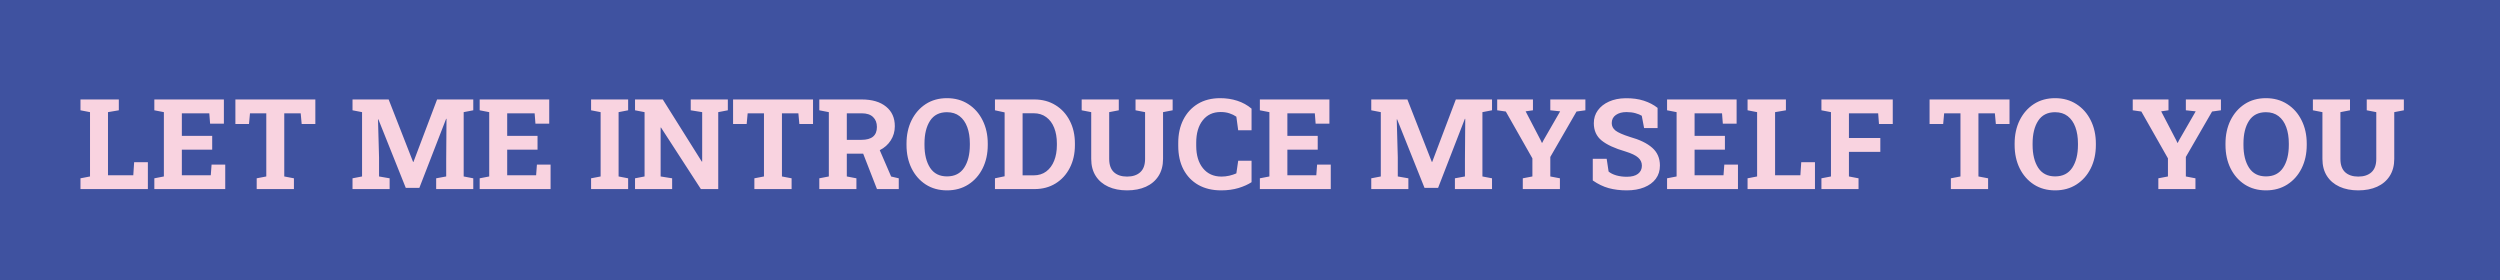 <svg width="714" height="80" viewBox="0 0 714 80" fill="none" xmlns="http://www.w3.org/2000/svg">
<rect width="714" height="80" fill="#3F52A0"/>
<path d="M22.984 54V50.924L25.709 50.397V32.027L22.984 31.5V28.406H33.935V31.5L30.842 32.027V50.062H38.066L38.312 46.318H42.232V54H22.984ZM44.078 54V50.924L46.803 50.397V32.027L44.078 31.5V28.406H63.941V35.315H60.004L59.775 32.361H51.935V38.795H60.602V42.75H51.935V50.062H60.197L60.426 47.004H64.328V54H44.078ZM73.311 54V50.924L76.053 50.397V32.361H71.394L71.113 35.42H67.228V28.406H90.062V35.42H86.16L85.879 32.361H81.186V50.397L83.945 50.924V54H73.311ZM100.68 54V50.924L103.404 50.397V32.027L100.68 31.5V28.406H110.998L117.977 46.248H118.082L124.832 28.406H135.168V31.5L132.426 32.027V50.397L135.168 50.924V54H124.568V50.924L127.434 50.397V45.492L127.521 33.943L127.416 33.926L119.77 53.648H115.885L108.062 34.084L107.957 34.102L108.256 44.965V50.397L111.279 50.924V54H100.68ZM136.996 54V50.924L139.721 50.397V32.027L136.996 31.5V28.406H156.859V35.315H152.922L152.693 32.361H144.854V38.795H153.52V42.75H144.854V50.062H153.115L153.344 47.004H157.246V54H136.996ZM168.812 54V50.924L171.537 50.397V32.027L168.812 31.5V28.406H179.395V31.5L176.67 32.027V50.397L179.395 50.924V54H168.812ZM181.363 54V50.924L184.088 50.397V32.027L181.363 31.5V28.406H189.291L200.436 46.16L200.541 46.143V32.027L197.271 31.5V28.406H207.871V31.5L205.129 32.027V54H200.172L188.781 36.422L188.676 36.44V50.397L191.963 50.924V54H181.363ZM215.447 54V50.924L218.189 50.397V32.361H213.531L213.25 35.42H209.365V28.406H232.199V35.42H228.297L228.016 32.361H223.322V50.397L226.082 50.924V54H215.447ZM233.992 54V50.924L236.717 50.397V32.027L233.992 31.5V28.406H246.121C249.062 28.406 251.371 29.086 253.047 30.445C254.723 31.793 255.561 33.656 255.561 36.035C255.561 37.547 255.174 38.9 254.4 40.096C253.639 41.291 252.59 42.223 251.254 42.891L254.506 50.414L256.686 50.924V54H250.463L246.525 43.893H241.85V50.397L244.592 50.924V54H233.992ZM241.85 39.938H246.033C248.975 39.938 250.445 38.713 250.445 36.264C250.445 35.08 250.082 34.137 249.355 33.434C248.629 32.719 247.551 32.361 246.121 32.361H241.85V39.938ZM270.467 54.369C268.158 54.369 266.137 53.812 264.402 52.699C262.668 51.574 261.314 50.033 260.342 48.076C259.381 46.119 258.9 43.893 258.9 41.397V41.01C258.9 38.525 259.381 36.305 260.342 34.348C261.314 32.391 262.662 30.85 264.385 29.725C266.119 28.6 268.141 28.037 270.449 28.037C272.758 28.037 274.785 28.6 276.531 29.725C278.289 30.85 279.654 32.391 280.627 34.348C281.611 36.305 282.104 38.525 282.104 41.01V41.397C282.104 43.893 281.617 46.119 280.645 48.076C279.672 50.033 278.307 51.574 276.549 52.699C274.803 53.812 272.775 54.369 270.467 54.369ZM270.467 50.379C272.635 50.379 274.264 49.559 275.354 47.918C276.443 46.266 276.988 44.092 276.988 41.397V40.975C276.988 39.205 276.742 37.652 276.25 36.316C275.758 34.969 275.025 33.92 274.053 33.17C273.092 32.42 271.891 32.045 270.449 32.045C268.293 32.045 266.682 32.865 265.615 34.506C264.561 36.147 264.033 38.303 264.033 40.975V41.397C264.033 44.092 264.566 46.266 265.633 47.918C266.711 49.559 268.322 50.379 270.467 50.379ZM284.16 54V50.924L286.92 50.344V32.098L284.16 31.5V28.406H295.393C297.678 28.406 299.693 28.945 301.439 30.023C303.186 31.09 304.545 32.572 305.518 34.471C306.502 36.357 306.994 38.525 306.994 40.975V41.449C306.994 43.875 306.508 46.037 305.535 47.935C304.574 49.822 303.227 51.305 301.492 52.383C299.758 53.461 297.748 54 295.463 54H284.16ZM292.053 50.08H295.199C296.617 50.08 297.818 49.711 298.803 48.973C299.799 48.223 300.555 47.197 301.07 45.897C301.586 44.596 301.844 43.113 301.844 41.449V40.957C301.844 39.27 301.586 37.781 301.07 36.492C300.555 35.191 299.799 34.178 298.803 33.451C297.818 32.713 296.617 32.344 295.199 32.344H292.053V50.08ZM321.883 54.369C319.844 54.369 318.057 54.018 316.521 53.315C314.986 52.611 313.791 51.592 312.936 50.256C312.08 48.92 311.652 47.297 311.652 45.387V32.027L308.928 31.5V28.406H319.527V31.5L316.785 32.027V45.387C316.785 47.074 317.236 48.34 318.139 49.184C319.053 50.016 320.301 50.432 321.883 50.432C323.488 50.432 324.748 50.016 325.662 49.184C326.576 48.352 327.033 47.086 327.033 45.387V32.027L324.309 31.5V28.406H334.908V31.5L332.166 32.027V45.387C332.166 47.297 331.732 48.926 330.865 50.273C330.01 51.609 328.809 52.629 327.262 53.332C325.727 54.023 323.934 54.369 321.883 54.369ZM348.76 54.369C346.264 54.369 344.096 53.853 342.256 52.822C340.428 51.779 339.01 50.309 338.002 48.41C337.006 46.5 336.508 44.244 336.508 41.643V40.781C336.508 38.297 336.988 36.1 337.949 34.19C338.922 32.268 340.299 30.762 342.08 29.672C343.873 28.582 346.012 28.037 348.496 28.037C350.219 28.037 351.842 28.283 353.365 28.775C354.889 29.268 356.248 30.018 357.443 31.025V37.213H353.629L353.102 33.328C352.516 32.918 351.854 32.596 351.115 32.361C350.377 32.115 349.545 31.992 348.619 31.992C346.451 31.992 344.746 32.783 343.504 34.365C342.262 35.935 341.641 38.062 341.641 40.746V41.643C341.641 44.338 342.285 46.477 343.574 48.059C344.863 49.641 346.621 50.432 348.848 50.432C349.586 50.432 350.324 50.35 351.062 50.185C351.812 50.01 352.492 49.787 353.102 49.518L353.629 45.914H357.443V52.031C356.447 52.688 355.205 53.244 353.717 53.701C352.229 54.147 350.576 54.369 348.76 54.369ZM359.816 54V50.924L362.541 50.397V32.027L359.816 31.5V28.406H379.68V35.315H375.742L375.514 32.361H367.674V38.795H376.34V42.75H367.674V50.062H375.936L376.164 47.004H380.066V54H359.816ZM391.633 54V50.924L394.357 50.397V32.027L391.633 31.5V28.406H401.951L408.93 46.248H409.035L415.785 28.406H426.121V31.5L423.379 32.027V50.397L426.121 50.924V54H415.521V50.924L418.387 50.397V45.492L418.475 33.943L418.369 33.926L410.723 53.648H406.838L399.016 34.084L398.91 34.102L399.209 44.965V50.397L402.232 50.924V54H391.633ZM434.91 54V50.924L437.652 50.397V45.228L430.059 31.852L427.598 31.5V28.406H437.811V31.5L435.719 31.799L439.973 39.973L440.359 40.799L440.465 40.781L440.852 40.008L445.58 31.799L442.768 31.5V28.406H452.787V31.5L450.256 31.852L442.768 44.824V50.397L445.51 50.924V54H434.91ZM464.617 54.369C462.73 54.369 461.014 54.158 459.467 53.736C457.92 53.315 456.396 52.582 454.896 51.539V45.352H458.869L459.414 48.99C459.93 49.435 460.65 49.799 461.576 50.08C462.514 50.35 463.527 50.484 464.617 50.484C466.012 50.484 467.078 50.203 467.816 49.641C468.555 49.066 468.924 48.293 468.924 47.32C468.924 46.406 468.572 45.639 467.869 45.018C467.178 44.385 465.959 43.799 464.213 43.26C461.178 42.381 458.916 41.338 457.428 40.131C455.939 38.924 455.195 37.272 455.195 35.174C455.195 33.791 455.576 32.572 456.338 31.518C457.111 30.451 458.178 29.613 459.537 29.004C460.896 28.395 462.467 28.078 464.248 28.055C466.217 28.031 467.957 28.266 469.469 28.758C470.992 29.25 472.305 29.936 473.406 30.814V36.58H469.557L468.889 33.065C468.443 32.783 467.84 32.537 467.078 32.326C466.328 32.115 465.473 32.01 464.512 32.01C463.281 32.01 462.273 32.285 461.488 32.836C460.703 33.387 460.311 34.16 460.311 35.156C460.311 36.012 460.674 36.727 461.4 37.301C462.139 37.863 463.492 38.461 465.461 39.094C468.285 39.879 470.424 40.916 471.877 42.205C473.342 43.494 474.074 45.188 474.074 47.285C474.074 48.75 473.682 50.01 472.896 51.065C472.111 52.119 471.004 52.934 469.574 53.508C468.156 54.082 466.504 54.369 464.617 54.369ZM476.113 54V50.924L478.838 50.397V32.027L476.113 31.5V28.406H495.977V35.315H492.039L491.811 32.361H483.971V38.795H492.637V42.75H483.971V50.062H492.232L492.461 47.004H496.363V54H476.113ZM499.105 54V50.924L501.83 50.397V32.027L499.105 31.5V28.406H510.057V31.5L506.963 32.027V50.062H514.188L514.434 46.318H518.354V54H499.105ZM520.199 54V50.924L522.924 50.397V32.027L520.199 31.5V28.406H540.572V35.42H536.635L536.406 32.361H528.057V39.41H537.021V43.365H528.057V50.397L530.799 50.924V54H520.199ZM557.166 54V50.924L559.908 50.397V32.361H555.25L554.969 35.42H551.084V28.406H573.918V35.42H570.016L569.734 32.361H565.041V50.397L567.801 50.924V54H557.166ZM586.943 54.369C584.635 54.369 582.613 53.812 580.879 52.699C579.145 51.574 577.791 50.033 576.818 48.076C575.857 46.119 575.377 43.893 575.377 41.397V41.01C575.377 38.525 575.857 36.305 576.818 34.348C577.791 32.391 579.139 30.85 580.861 29.725C582.596 28.6 584.617 28.037 586.926 28.037C589.234 28.037 591.262 28.6 593.008 29.725C594.766 30.85 596.131 32.391 597.104 34.348C598.088 36.305 598.58 38.525 598.58 41.01V41.397C598.58 43.893 598.094 46.119 597.121 48.076C596.148 50.033 594.783 51.574 593.025 52.699C591.279 53.812 589.252 54.369 586.943 54.369ZM586.943 50.379C589.111 50.379 590.74 49.559 591.83 47.918C592.92 46.266 593.465 44.092 593.465 41.397V40.975C593.465 39.205 593.219 37.652 592.727 36.316C592.234 34.969 591.502 33.92 590.529 33.17C589.568 32.42 588.367 32.045 586.926 32.045C584.77 32.045 583.158 32.865 582.092 34.506C581.037 36.147 580.51 38.303 580.51 40.975V41.397C580.51 44.092 581.043 46.266 582.109 47.918C583.188 49.559 584.799 50.379 586.943 50.379ZM616.422 54V50.924L619.164 50.397V45.228L611.57 31.852L609.109 31.5V28.406H619.322V31.5L617.23 31.799L621.484 39.973L621.871 40.799L621.977 40.781L622.363 40.008L627.092 31.799L624.279 31.5V28.406H634.299V31.5L631.768 31.852L624.279 44.824V50.397L627.021 50.924V54H616.422ZM647.166 54.369C644.857 54.369 642.836 53.812 641.102 52.699C639.367 51.574 638.014 50.033 637.041 48.076C636.08 46.119 635.6 43.893 635.6 41.397V41.01C635.6 38.525 636.08 36.305 637.041 34.348C638.014 32.391 639.361 30.85 641.084 29.725C642.818 28.6 644.84 28.037 647.148 28.037C649.457 28.037 651.484 28.6 653.23 29.725C654.988 30.85 656.354 32.391 657.326 34.348C658.311 36.305 658.803 38.525 658.803 41.01V41.397C658.803 43.893 658.316 46.119 657.344 48.076C656.371 50.033 655.006 51.574 653.248 52.699C651.502 53.812 649.475 54.369 647.166 54.369ZM647.166 50.379C649.334 50.379 650.963 49.559 652.053 47.918C653.143 46.266 653.688 44.092 653.688 41.397V40.975C653.688 39.205 653.441 37.652 652.949 36.316C652.457 34.969 651.725 33.92 650.752 33.17C649.791 32.42 648.59 32.045 647.148 32.045C644.992 32.045 643.381 32.865 642.314 34.506C641.26 36.147 640.732 38.303 640.732 40.975V41.397C640.732 44.092 641.266 46.266 642.332 47.918C643.41 49.559 645.021 50.379 647.166 50.379ZM673.516 54.369C671.477 54.369 669.689 54.018 668.154 53.315C666.619 52.611 665.424 51.592 664.568 50.256C663.713 48.92 663.285 47.297 663.285 45.387V32.027L660.561 31.5V28.406H671.16V31.5L668.418 32.027V45.387C668.418 47.074 668.869 48.34 669.771 49.184C670.686 50.016 671.934 50.432 673.516 50.432C675.121 50.432 676.381 50.016 677.295 49.184C678.209 48.352 678.666 47.086 678.666 45.387V32.027L675.941 31.5V28.406H686.541V31.5L683.799 32.027V45.387C683.799 47.297 683.365 48.926 682.498 50.273C681.643 51.609 680.441 52.629 678.895 53.332C677.359 54.023 675.566 54.369 673.516 54.369Z" fill="#F9D3E0"/>
</svg>
